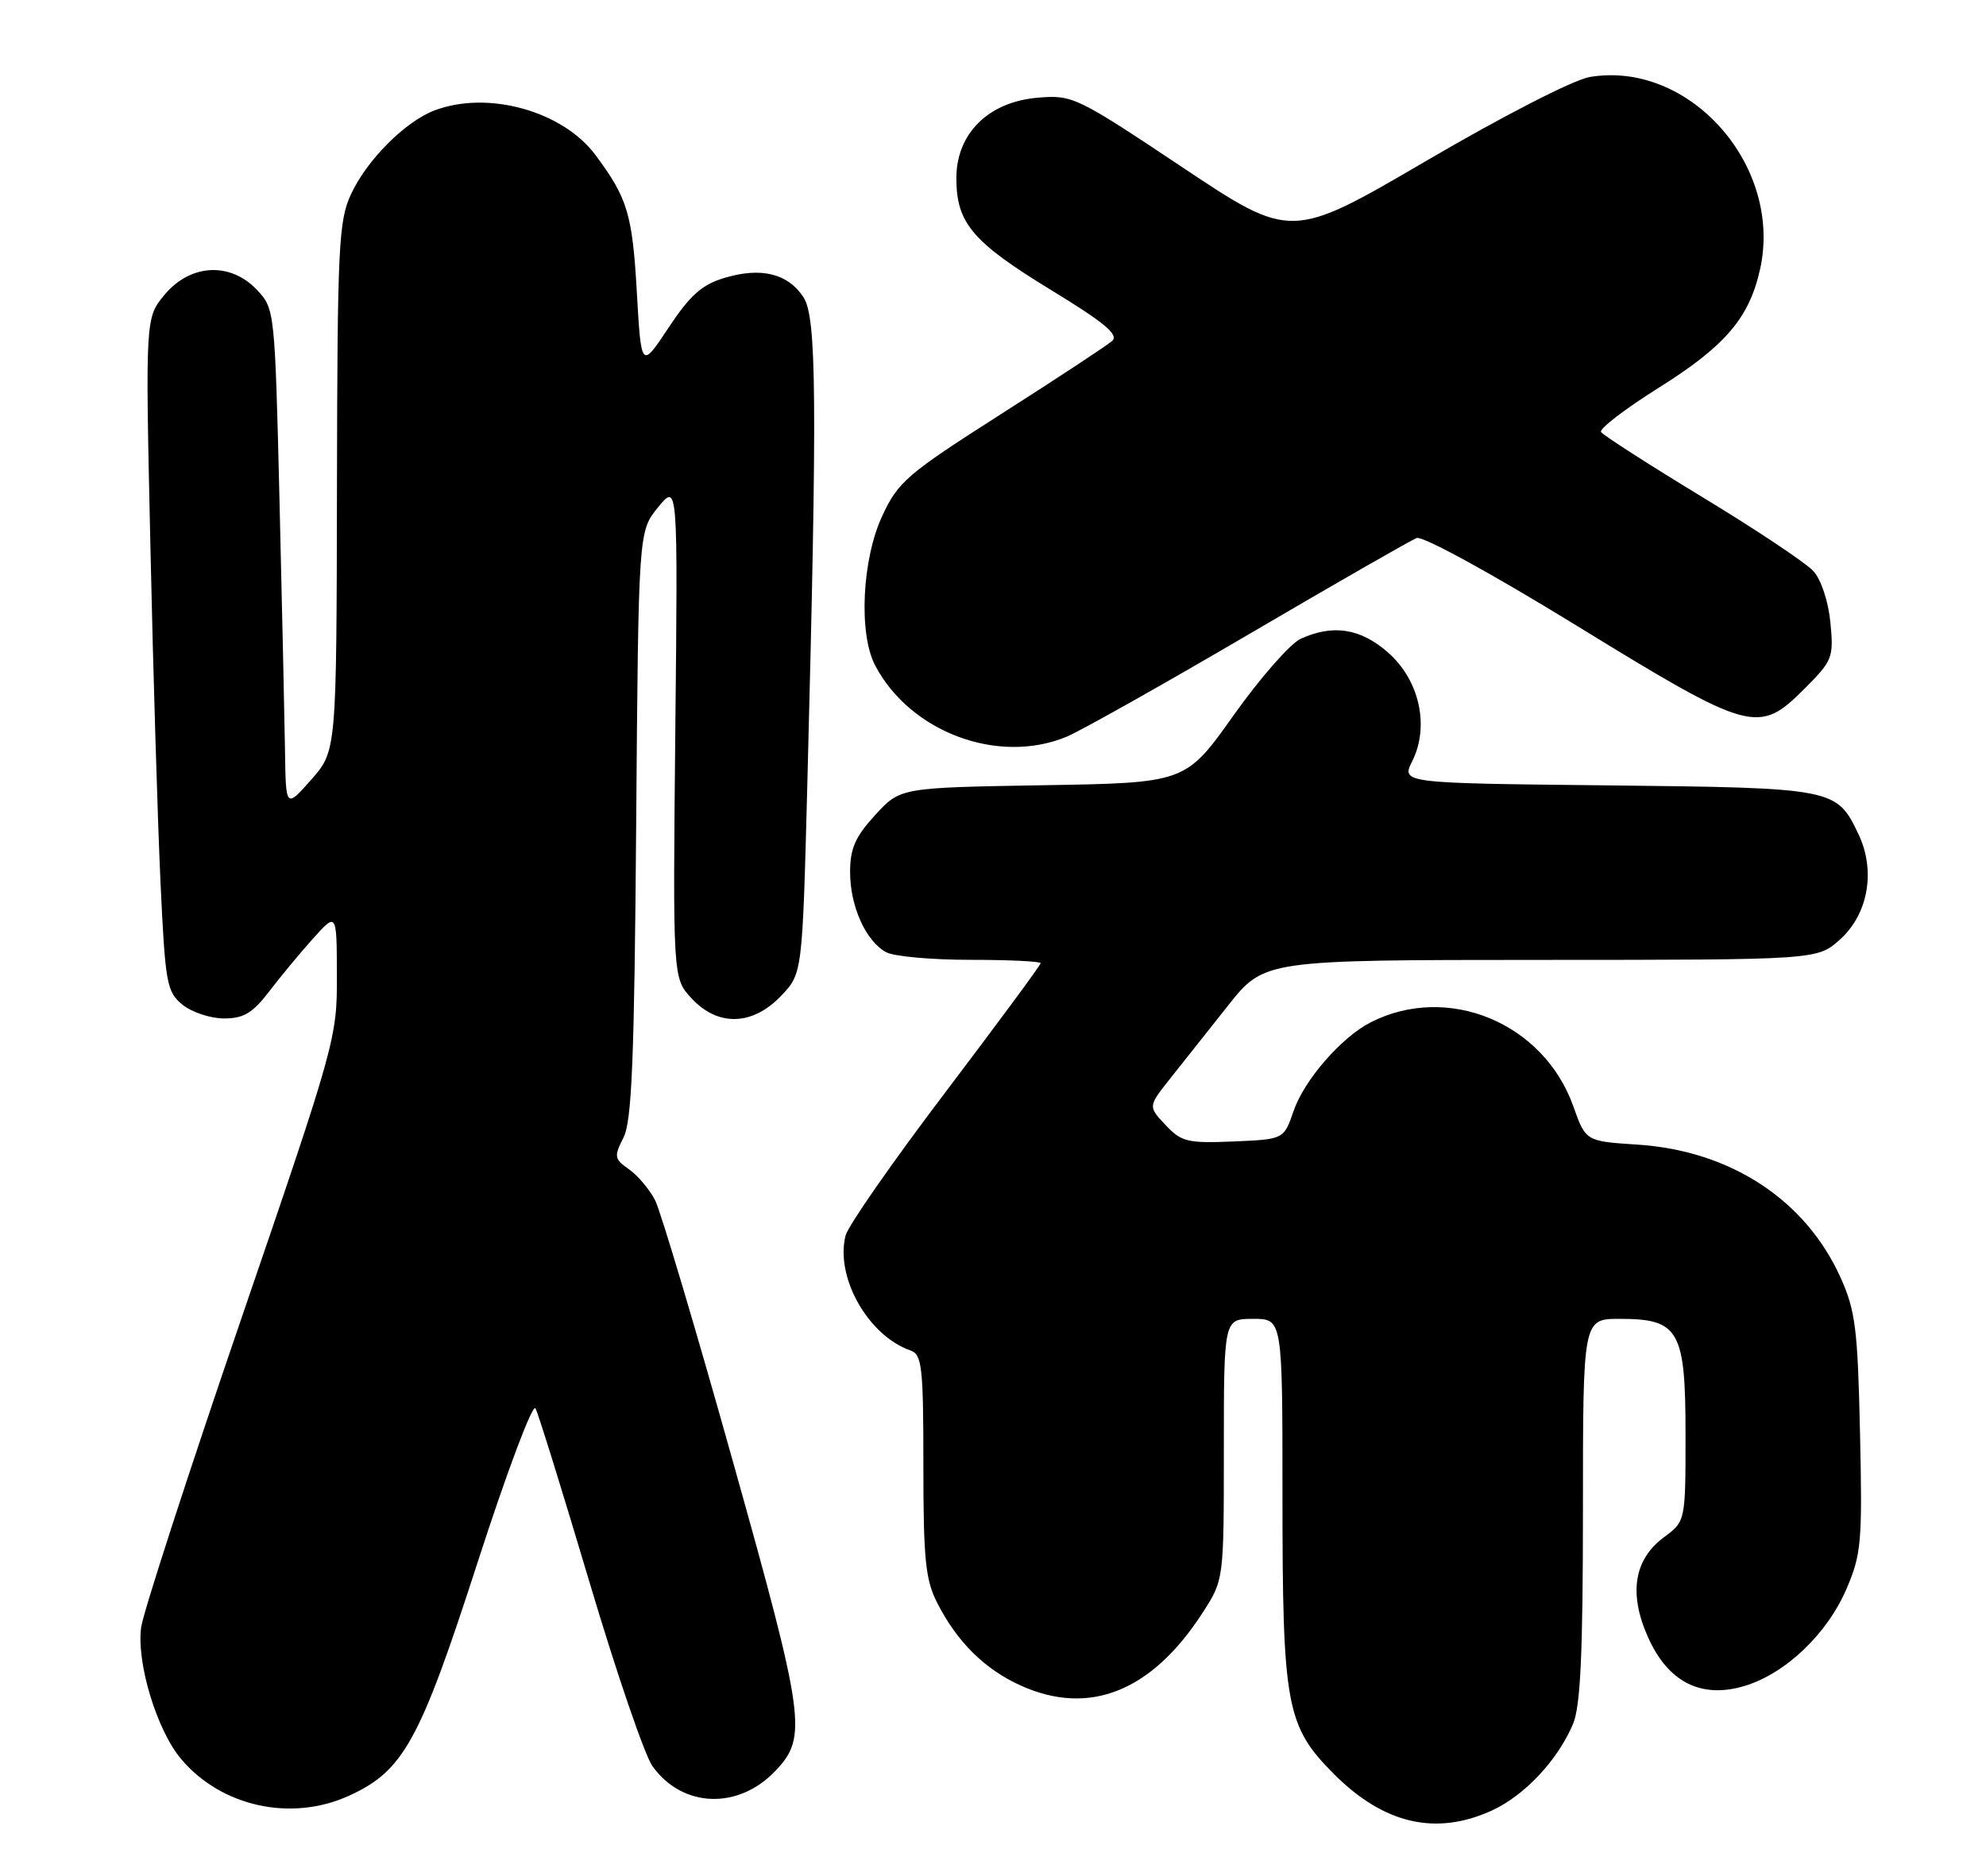 <?xml version="1.0" encoding="UTF-8" standalone="no"?>
<!DOCTYPE svg PUBLIC "-//W3C//DTD SVG 1.1//EN" "http://www.w3.org/Graphics/SVG/1.1/DTD/svg11.dtd" >
<svg xmlns="http://www.w3.org/2000/svg" xmlns:xlink="http://www.w3.org/1999/xlink" version="1.1" viewBox="0 0 271 256">
 <g >
 <path fill="currentColor"
d=" M 203.54 247.12 C 208.01 245.09 212.58 240.22 214.65 235.28 C 215.67 232.86 216.00 225.61 216.00 206.03 C 216.00 180.00 216.00 180.00 221.00 180.00 C 229.13 180.00 230.00 181.53 230.00 195.81 C 230.00 207.62 230.00 207.62 227.05 209.81 C 222.98 212.82 222.22 217.46 224.85 223.38 C 227.58 229.57 232.11 231.88 238.03 230.11 C 243.62 228.44 249.32 223.02 251.96 216.86 C 253.99 212.14 254.14 210.46 253.81 195.62 C 253.50 181.43 253.19 178.89 251.17 174.40 C 246.40 163.77 236.13 157.04 223.44 156.22 C 216.38 155.76 216.38 155.76 214.69 151.00 C 210.64 139.58 197.52 134.16 187.00 139.55 C 183.02 141.59 177.97 147.41 176.52 151.62 C 175.19 155.50 175.19 155.50 168.31 155.79 C 162.04 156.05 161.21 155.85 159.04 153.54 C 156.66 151.01 156.66 151.01 159.64 147.25 C 161.28 145.19 164.84 140.69 167.56 137.26 C 172.50 131.02 172.50 131.02 210.23 131.01 C 247.97 131.00 247.97 131.00 251.05 128.25 C 254.92 124.79 255.98 118.87 253.61 113.88 C 250.62 107.58 250.39 107.53 219.35 107.19 C 191.21 106.89 191.21 106.89 192.71 103.88 C 195.09 99.11 193.69 92.81 189.41 89.06 C 185.66 85.76 181.91 85.17 177.49 87.18 C 176.06 87.84 171.95 92.53 168.34 97.61 C 161.79 106.85 161.79 106.85 142.32 107.17 C 122.84 107.50 122.84 107.50 119.42 111.24 C 116.70 114.21 116.00 115.80 116.00 119.03 C 116.00 123.71 118.16 128.48 120.94 129.97 C 122.00 130.54 127.17 131.00 132.43 131.00 C 137.70 131.00 142.00 131.21 142.00 131.46 C 142.00 131.72 136.14 139.65 128.99 149.09 C 121.83 158.54 115.70 167.33 115.38 168.64 C 113.95 174.32 118.46 182.30 124.25 184.32 C 125.81 184.87 126.00 186.56 126.00 200.01 C 126.00 212.84 126.28 215.63 127.90 218.79 C 130.61 224.10 134.36 227.81 139.25 230.03 C 148.63 234.29 157.19 230.86 164.14 220.05 C 167.00 215.61 167.00 215.61 167.00 197.80 C 167.00 180.00 167.00 180.00 171.00 180.00 C 175.00 180.00 175.00 180.00 175.00 204.06 C 175.00 232.90 175.50 235.59 182.07 242.17 C 188.85 248.95 195.93 250.58 203.54 247.12 Z  M 47.57 245.11 C 55.06 241.71 57.26 237.72 65.16 213.27 C 69.16 200.90 72.69 191.50 73.07 192.21 C 73.45 192.92 76.76 203.58 80.43 215.91 C 84.09 228.23 87.96 239.53 89.02 241.03 C 93.11 246.78 100.79 247.05 105.89 241.61 C 110.19 237.04 109.83 234.49 99.99 199.40 C 94.92 181.30 90.15 165.29 89.39 163.81 C 88.63 162.33 87.03 160.43 85.83 159.59 C 83.82 158.18 83.76 157.85 85.07 155.28 C 86.22 153.04 86.56 144.70 86.81 112.50 C 87.12 72.50 87.12 72.50 89.81 69.22 C 92.50 65.94 92.50 65.94 92.15 99.72 C 91.81 133.50 91.81 133.50 94.36 136.25 C 97.95 140.13 102.66 140.01 106.56 135.94 C 109.49 132.88 109.49 132.88 110.16 107.19 C 111.53 54.34 111.44 43.33 109.63 40.55 C 107.51 37.33 103.85 36.43 98.89 37.92 C 95.79 38.84 94.17 40.28 91.23 44.72 C 87.50 50.35 87.50 50.35 86.90 39.89 C 86.29 29.20 85.63 27.02 81.24 21.14 C 76.76 15.14 66.58 12.32 59.32 15.06 C 55.31 16.57 50.07 21.82 47.90 26.50 C 46.20 30.15 46.04 33.62 45.98 66.50 C 45.92 102.50 45.92 102.50 42.46 106.42 C 39.00 110.33 39.00 110.33 38.89 102.42 C 38.82 98.06 38.49 82.72 38.14 68.33 C 37.51 42.41 37.48 42.13 35.08 39.58 C 31.45 35.73 26.03 35.99 22.50 40.18 C 19.83 43.36 19.83 43.36 20.52 74.43 C 20.89 91.52 21.52 112.20 21.90 120.38 C 22.55 134.29 22.75 135.38 24.91 137.13 C 26.18 138.16 28.73 139.00 30.57 139.00 C 33.24 139.00 34.47 138.27 36.71 135.34 C 38.24 133.33 40.95 130.07 42.72 128.09 C 45.95 124.50 45.95 124.50 45.97 133.15 C 46.00 141.66 45.79 142.42 32.87 180.14 C 25.65 201.23 19.53 220.11 19.26 222.10 C 18.61 226.95 21.39 236.13 24.72 240.08 C 30.18 246.57 39.72 248.67 47.57 245.11 Z  M 145.57 100.54 C 147.49 99.73 158.70 93.43 170.47 86.53 C 182.23 79.63 192.52 73.74 193.31 73.43 C 194.14 73.12 203.56 78.27 215.22 85.44 C 238.92 99.99 239.96 100.28 246.24 93.99 C 250.06 90.17 250.23 89.75 249.77 84.98 C 249.50 82.12 248.51 79.12 247.46 77.96 C 246.45 76.84 239.63 72.29 232.29 67.84 C 224.96 63.39 218.74 59.39 218.47 58.96 C 218.21 58.52 221.74 55.81 226.33 52.93 C 235.40 47.24 238.67 43.43 240.16 36.80 C 243.34 22.67 230.56 8.21 216.93 10.51 C 214.73 10.88 205.17 15.78 194.63 21.95 C 176.19 32.73 176.19 32.73 161.34 22.83 C 146.92 13.21 146.36 12.94 141.66 13.33 C 134.90 13.88 130.50 18.21 130.50 24.31 C 130.50 30.45 132.69 33.03 143.45 39.60 C 150.76 44.06 152.71 45.69 151.75 46.54 C 151.06 47.15 144.26 51.63 136.62 56.50 C 123.76 64.71 122.57 65.72 120.38 70.43 C 117.63 76.34 117.14 86.46 119.41 90.80 C 124.19 99.94 136.24 104.43 145.57 100.54 Z "/>
</g>
</svg>